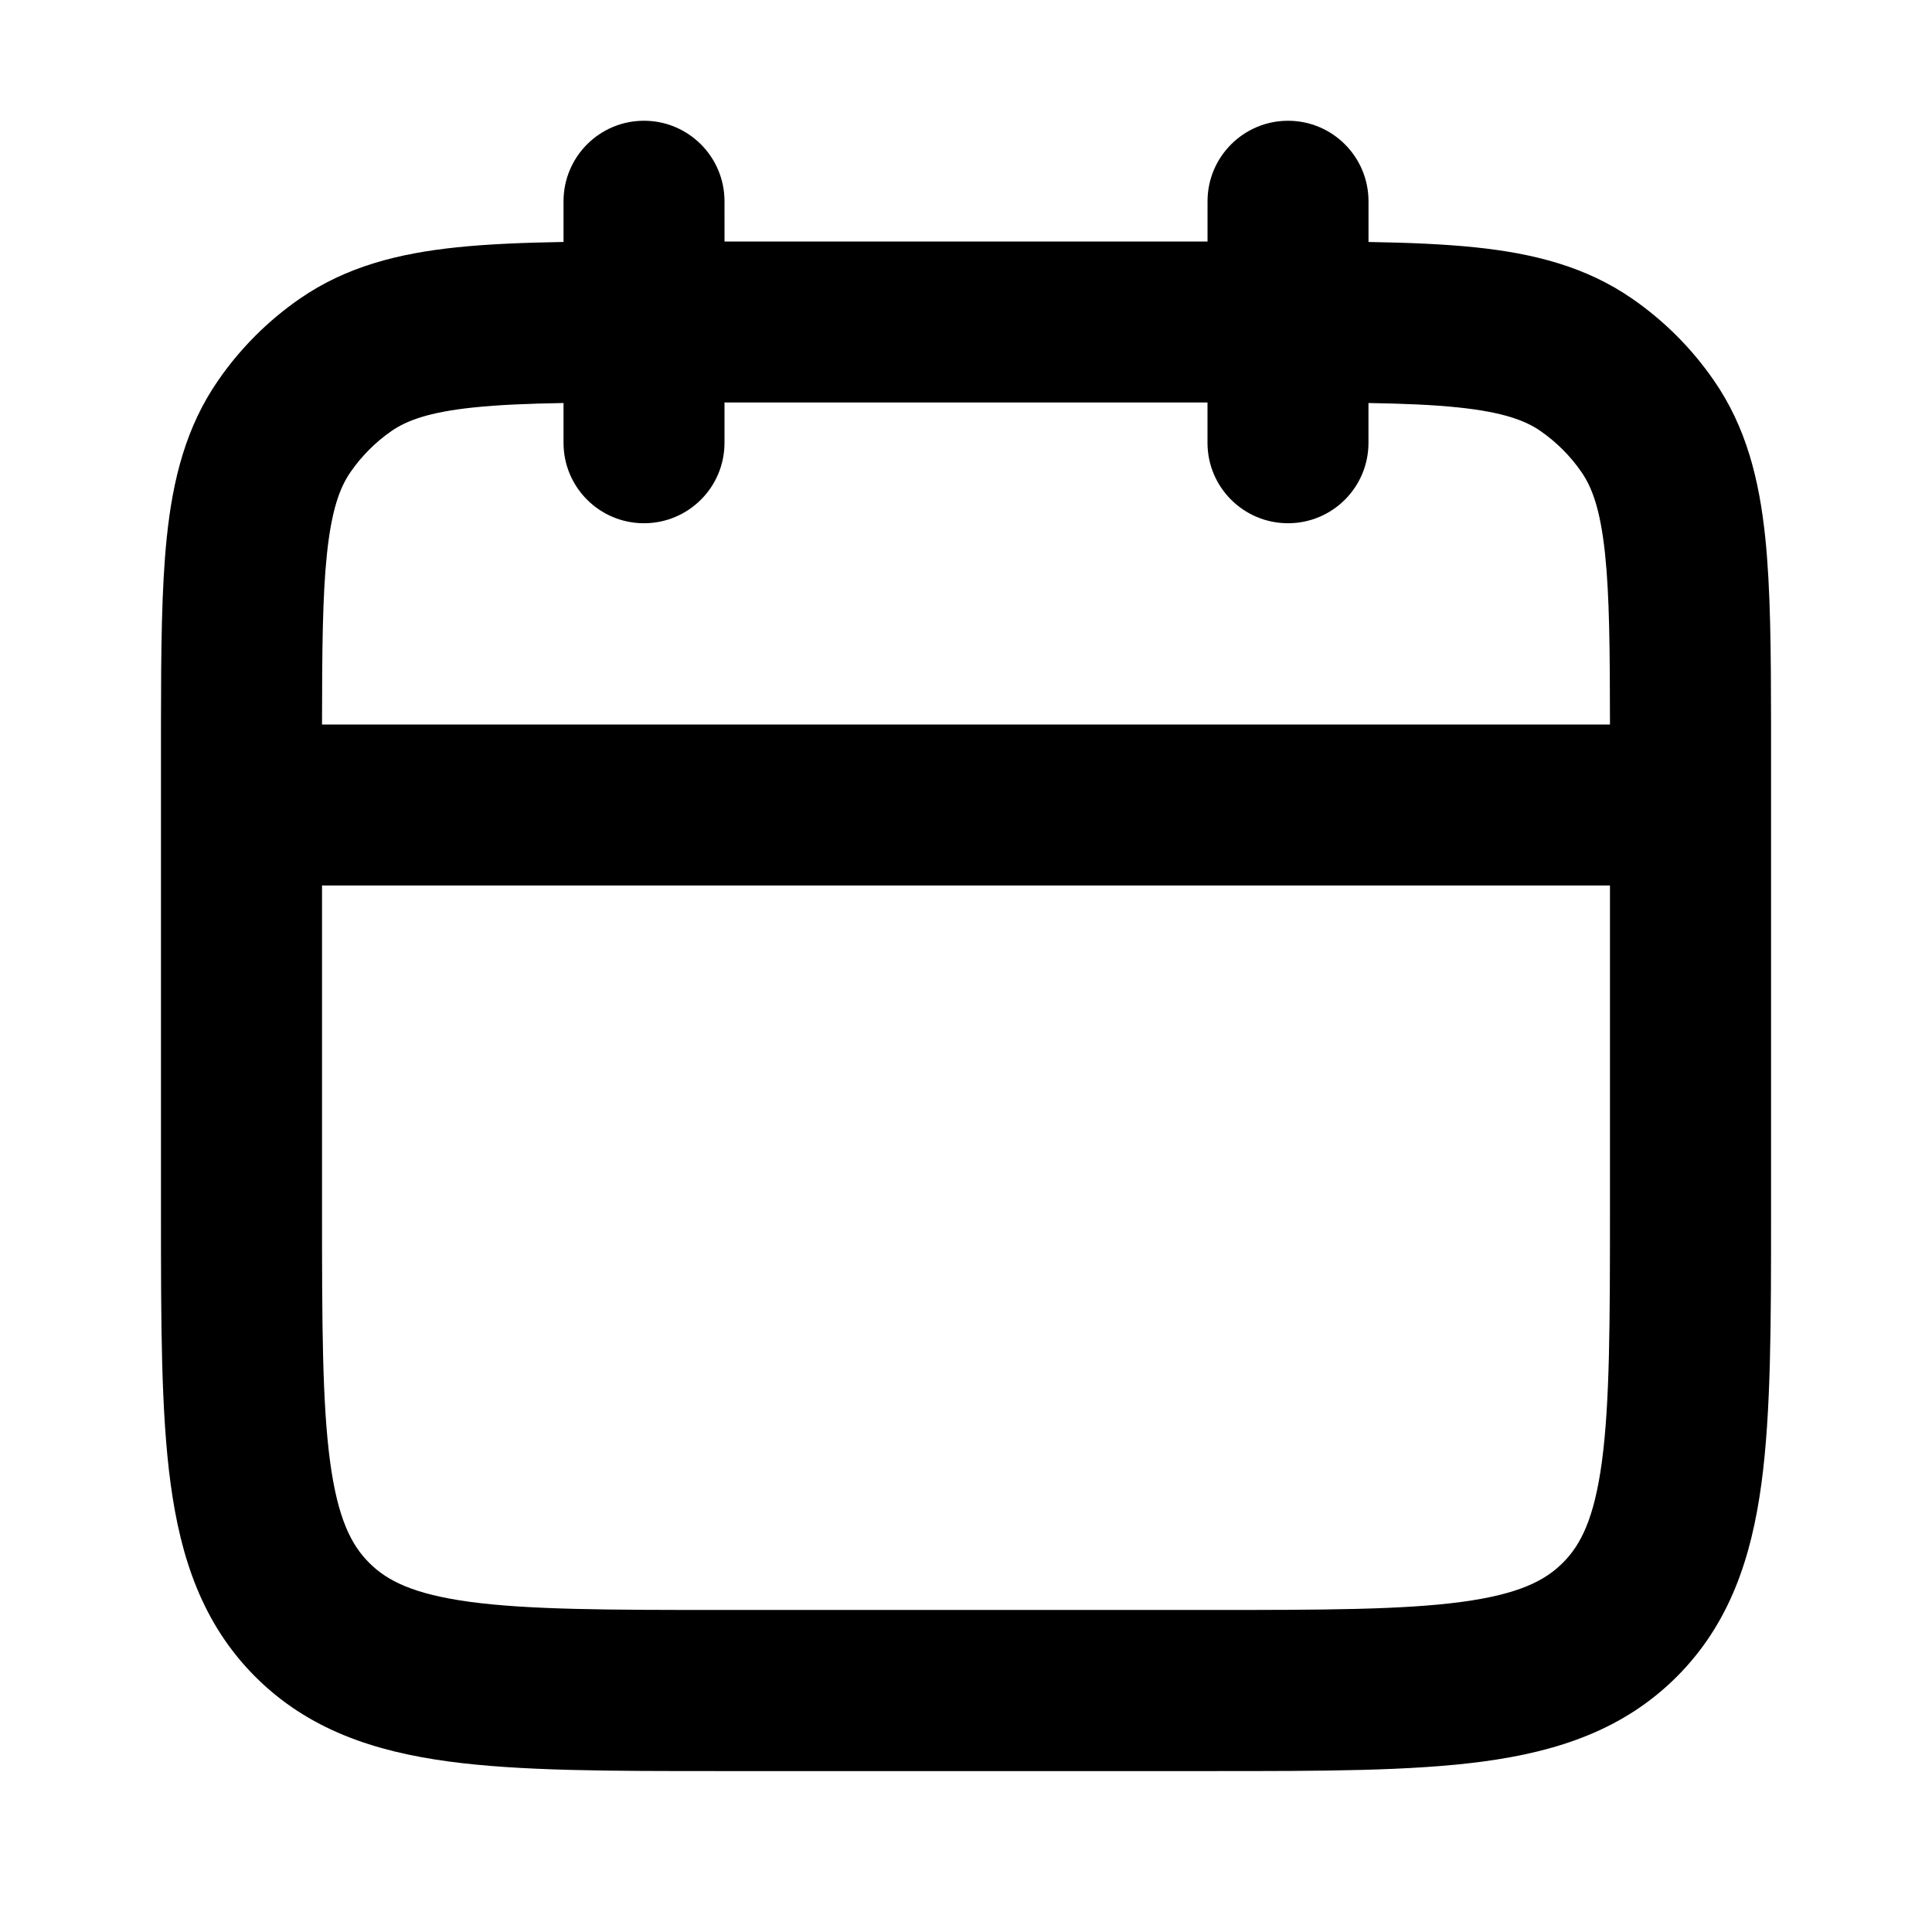 <?xml version="1.0" encoding="UTF-8"?>
<svg width="100pt" height="100pt" version="1.1" viewBox="0 0 100 100" xmlns="http://www.w3.org/2000/svg">
 <path d="m37.5 10.418c0-2.301-1.867-4.168-4.168-4.168s-4.164 1.867-4.164 4.168v2.106c-2.066 0.035-3.902 0.109-5.519 0.277-3 0.312-5.715 0.988-8.133 2.66-1.648 1.141-3.078 2.57-4.219 4.223-1.676 2.414-2.352 5.133-2.664 8.129-0.273 2.633-0.297 5.848-0.301 9.688v0.641 0.438 24.215c0 5.644 0 10.297 0.496 13.977 0.52 3.867 1.652 7.281 4.387 10.016s6.148 3.867 10.016 4.387c3.68 0.496 8.332 0.496 13.977 0.496h25.586c5.644 0 10.297 0 13.977-0.496 3.867-0.52 7.281-1.652 10.016-4.387s3.867-6.148 4.387-10.016c0.496-3.68 0.496-8.332 0.496-13.977v-24.215-0.379-0.699c-0.004-3.84-0.027-7.055-0.301-9.688-0.312-2.996-0.988-5.715-2.664-8.129-1.141-1.652-2.57-3.082-4.219-4.223-2.418-1.672-5.133-2.348-8.133-2.66-1.617-0.168-3.453-0.242-5.519-0.277v-2.106c0-2.301-1.863-4.168-4.164-4.168s-4.168 1.867-4.168 4.168v2.082h-25zm45.832 27.082c-0.004-3.902-0.027-6.664-0.254-8.82-0.242-2.316-0.676-3.461-1.227-4.254-0.57-0.824-1.285-1.539-2.109-2.113-0.793-0.547-1.938-0.98-4.254-1.223-1.297-0.137-2.809-0.199-4.656-0.23v2.059c0 2.301-1.863 4.164-4.164 4.164s-4.168-1.863-4.168-4.164v-2.086h-25v2.086c0 2.301-1.867 4.164-4.168 4.164s-4.164-1.863-4.164-4.164v-2.059c-1.848 0.031-3.359 0.094-4.656 0.23-2.316 0.242-3.461 0.676-4.254 1.223-0.824 0.574-1.539 1.289-2.109 2.113-0.551 0.793-0.984 1.938-1.227 4.254-0.227 2.156-0.25 4.918-0.254 8.82zm-66.664 8.332v16.668c0 6.012 0.008 10.098 0.418 13.16 0.398 2.941 1.094 4.305 2.023 5.231 0.926 0.93 2.289 1.625 5.231 2.023 3.062 0.41 7.148 0.418 13.16 0.418h25c6.012 0 10.098-0.008 13.16-0.418 2.941-0.398 4.305-1.094 5.231-2.023 0.93-0.926 1.625-2.289 2.023-5.231 0.41-3.062 0.418-7.148 0.418-13.16v-16.668z" fill-rule="evenodd"/>
</svg>
